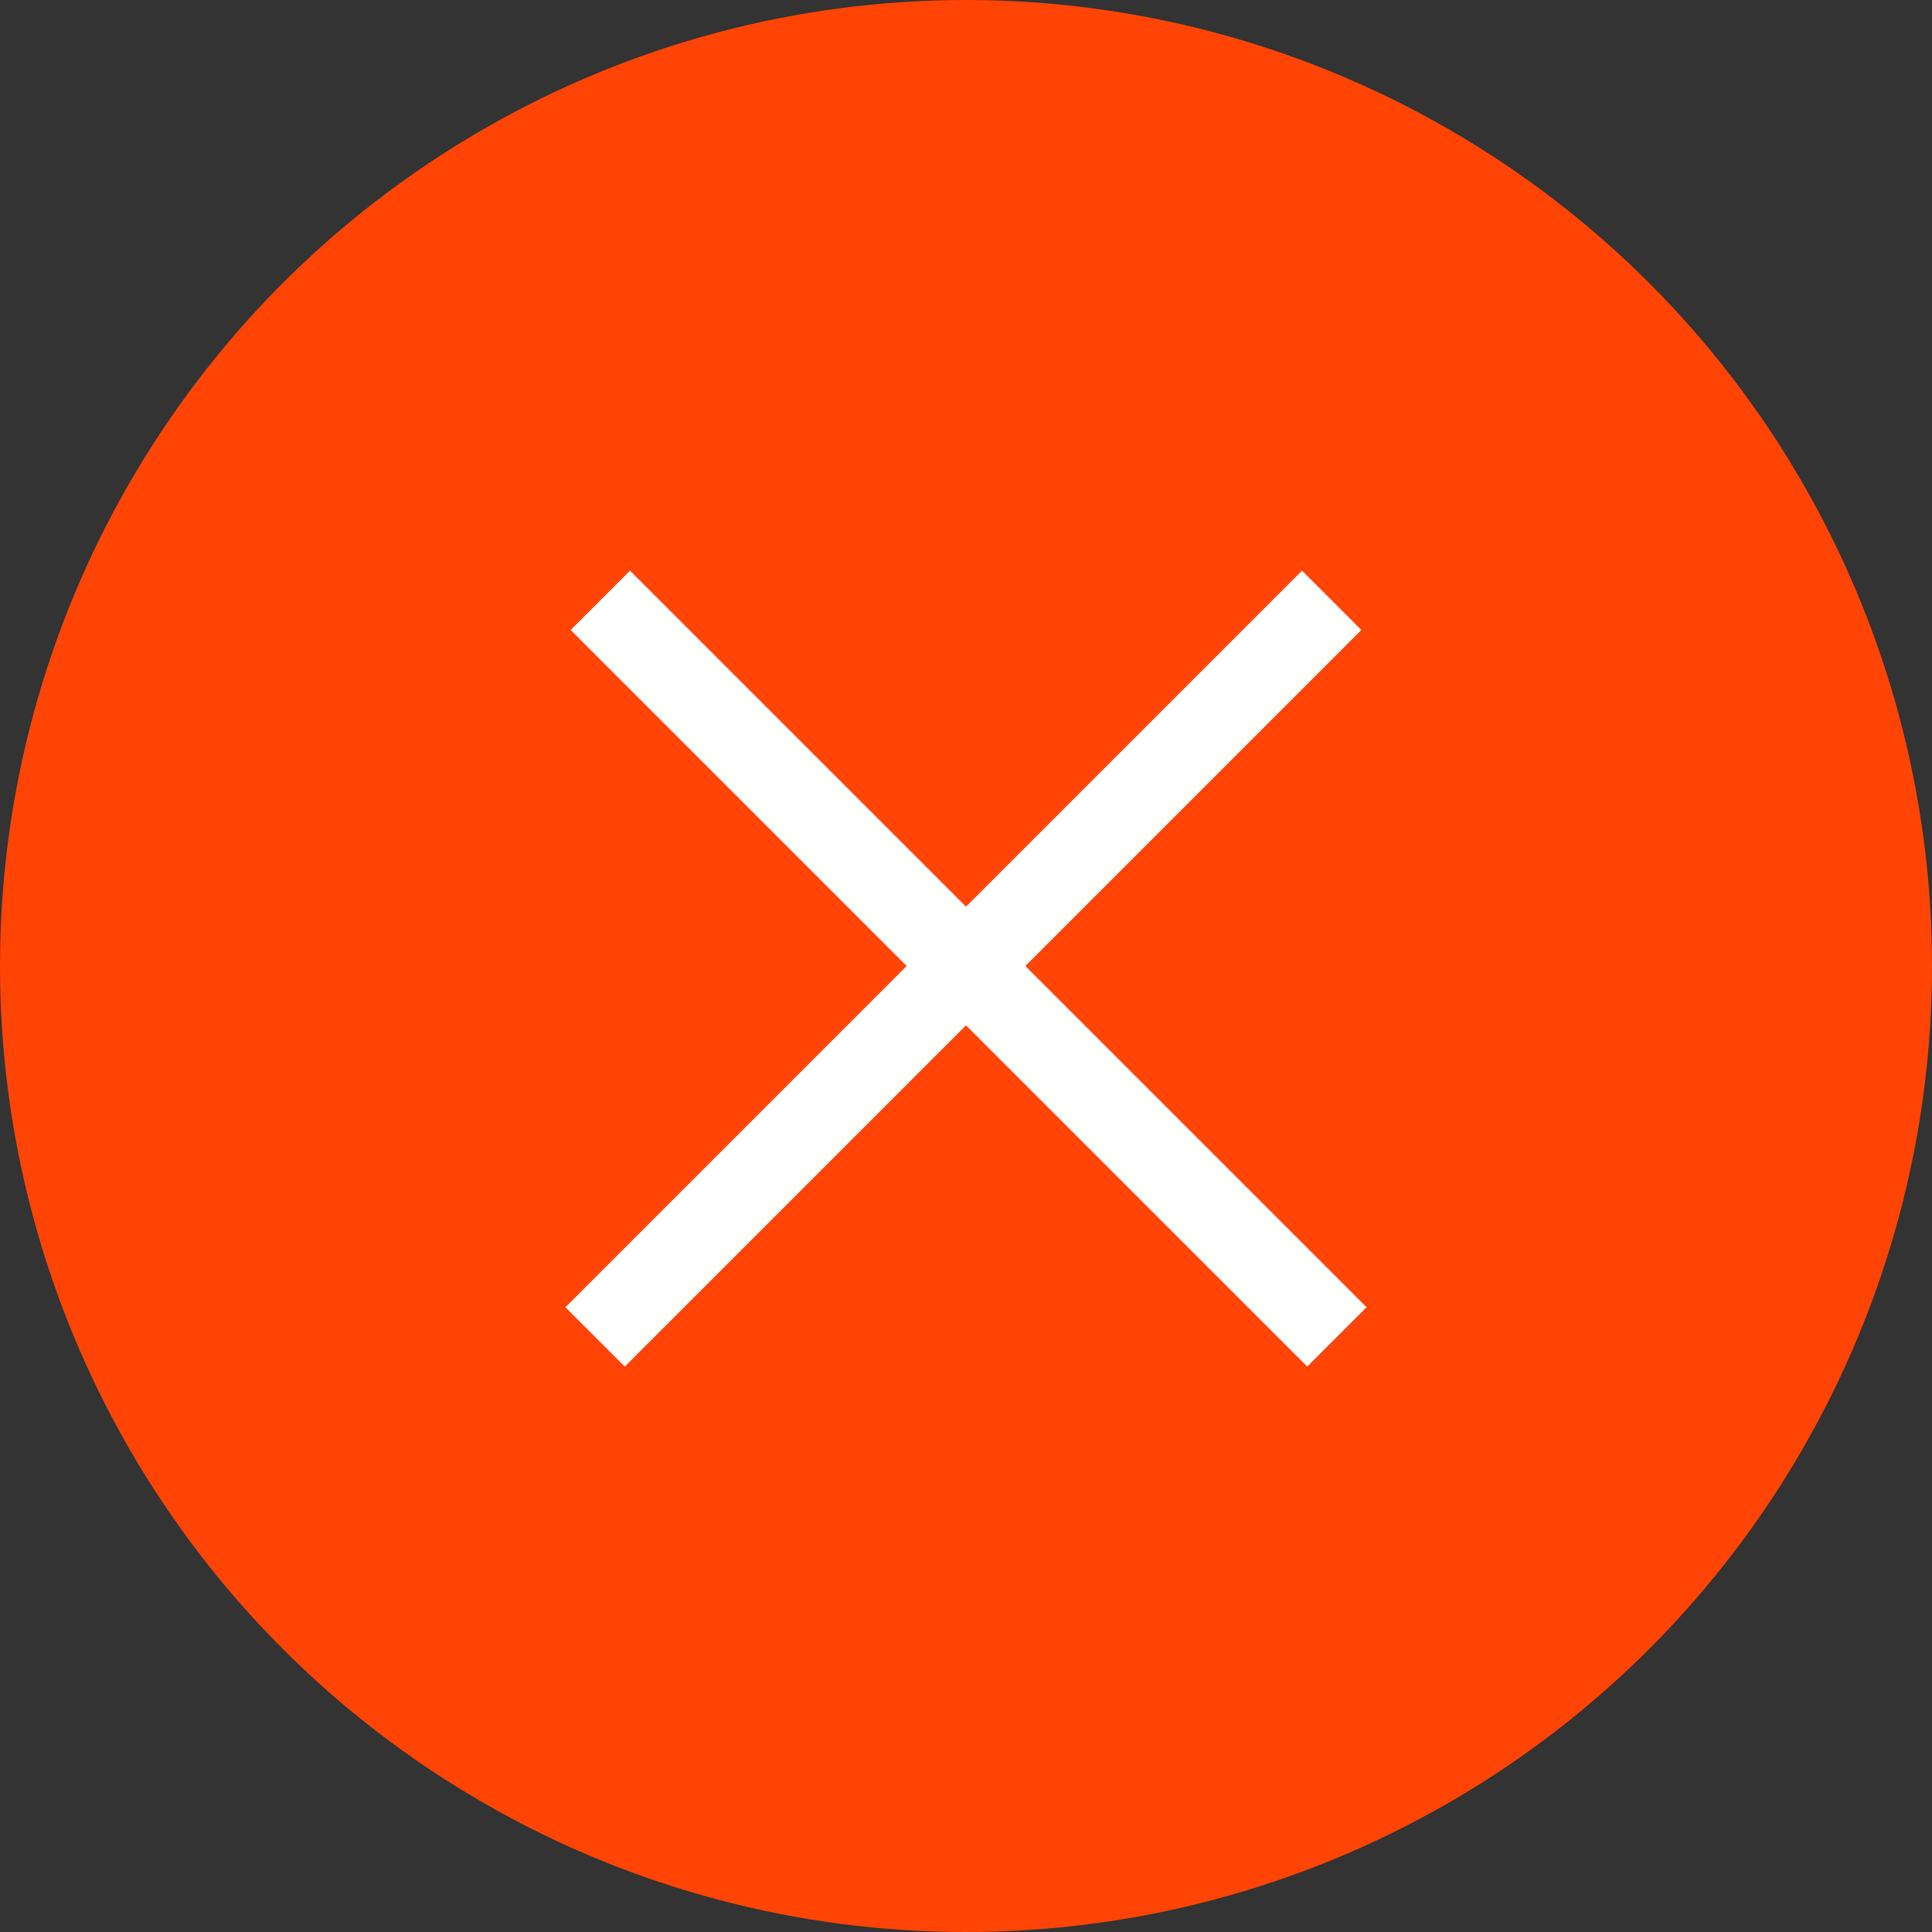 <?xml version="1.0" encoding="UTF-8"?>
<svg width="23px" height="23px" viewBox="0 0 23 23" version="1.1" xmlns="http://www.w3.org/2000/svg" xmlns:xlink="http://www.w3.org/1999/xlink">
    <rect x="0" y="0" width="23" height="23" fill="#333333" stroke="none"/>
    <!-- Generator: Sketch 46.2 (44496) - http://www.bohemiancoding.com/sketch -->
    <title>Group 2</title>
    <desc>Created with Sketch.</desc>
    <defs></defs>
    <g id="Welcome" stroke="none" stroke-width="1" fill="none" fill-rule="evenodd">
        <g id="Sign-Up" transform="translate(-941, -335)">
            <g id="Group-2" transform="translate(941, 335)">
                <circle id="Oval-4" fill="#FF4405" cx="11.5" cy="11.5" r="11.5"></circle>
                <g id="Group" transform="translate(7, 7)" stroke="#FFFFFF" stroke-linecap="square">
                    <path d="M8.5,0.5 L0.438,8.562" id="Line-3"></path>
                    <path d="M8.5,0.5 L0.438,8.562" id="Line-3" transform="translate(4.5, 4.5) scale(-1, 1) translate(-4.5, -4.5) "></path>
                </g>
            </g>
        </g>
    </g>
</svg>